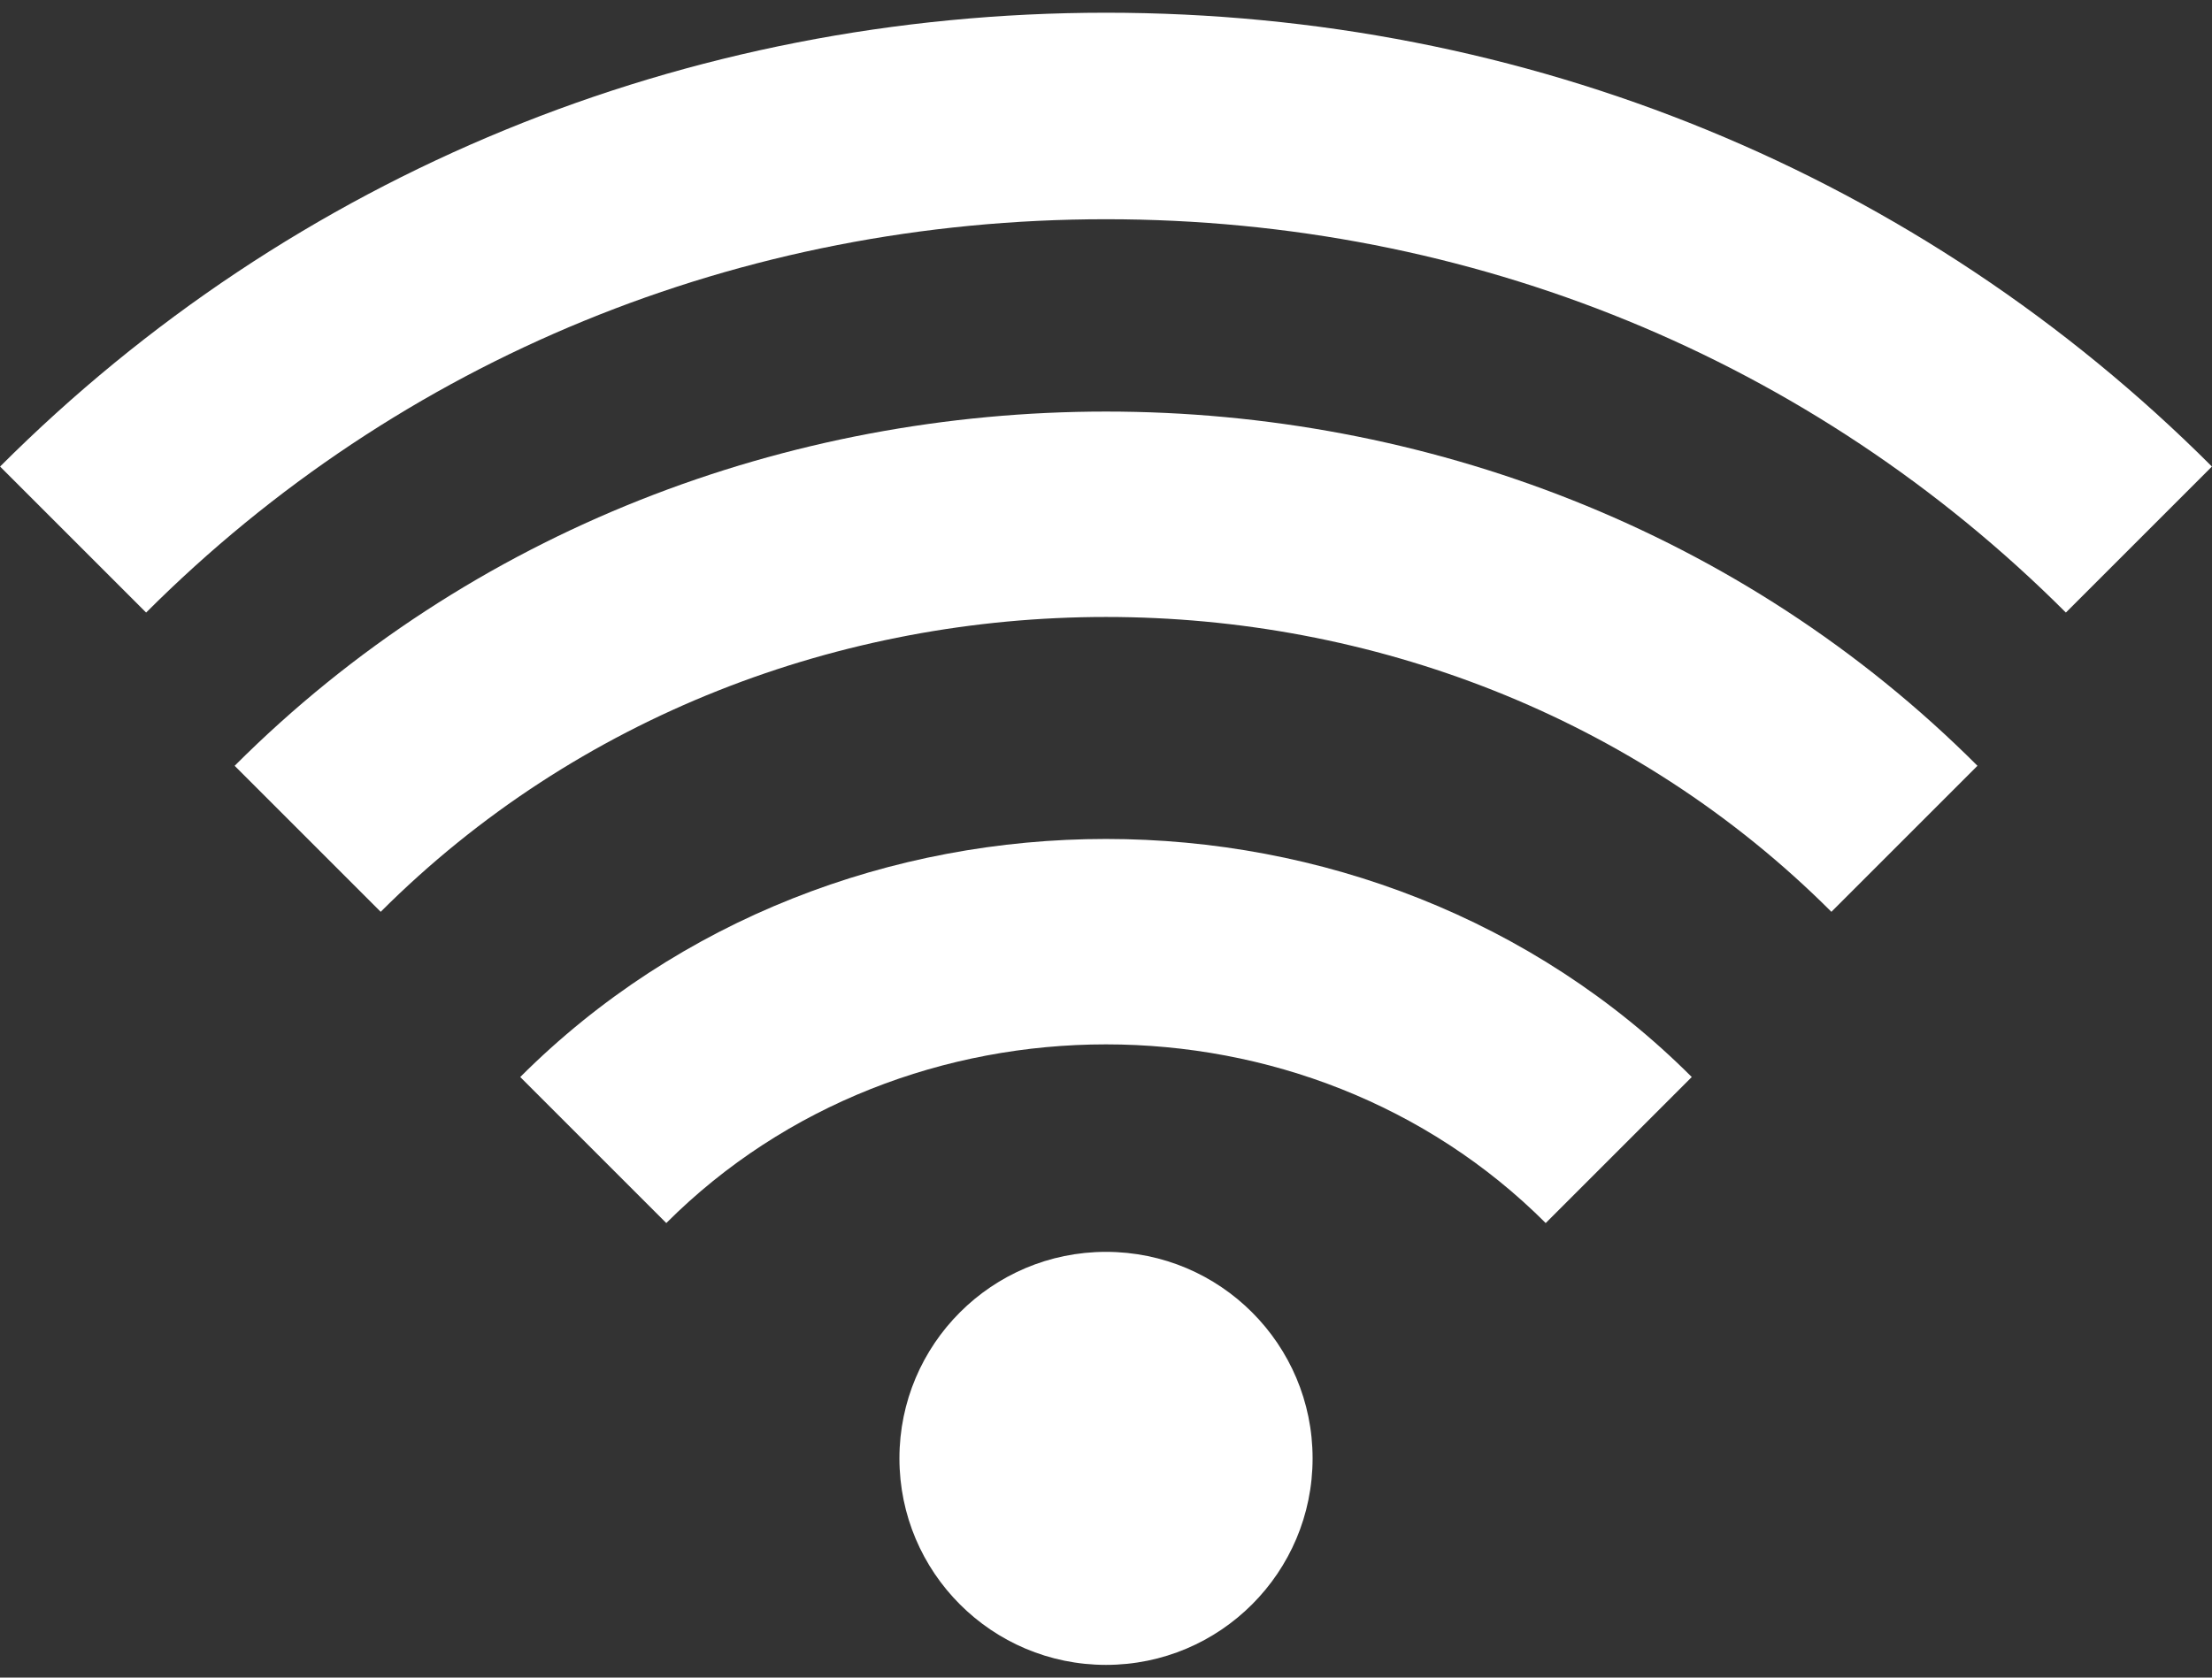<svg width="116" height="88" viewBox="0 0 116 88" fill="none" xmlns="http://www.w3.org/2000/svg">
<rect x="0" y="0" width="116" height="88" fill="#333333" stroke="none"/>
<path d="M58 11.5C77.159 11.5 95.034 18.829 108.337 32.132L115.996 24.473C100.651 9.122 80.051 0.667 58 0.667C35.949 0.672 15.349 9.122 0.004 24.473L7.663 32.132C20.966 18.829 38.841 11.5 58 11.5ZM88.718 56.496C72.067 39.846 43.933 39.846 27.282 56.496L34.941 64.156C47.438 51.659 68.563 51.659 81.059 64.156L88.718 56.496Z" fill="white"/>
<path d="M103.701 40.17C78.936 15.395 37.07 15.395 12.305 40.17L19.964 47.83C40.586 27.208 75.42 27.208 96.041 47.83L103.701 40.17Z" fill="white"/>
<path d="M58 87.333C63.983 87.333 68.834 82.483 68.834 76.5C68.834 70.517 63.983 65.667 58 65.667C52.017 65.667 47.167 70.517 47.167 76.5C47.167 82.483 52.017 87.333 58 87.333Z" fill="white"/>
</svg>
